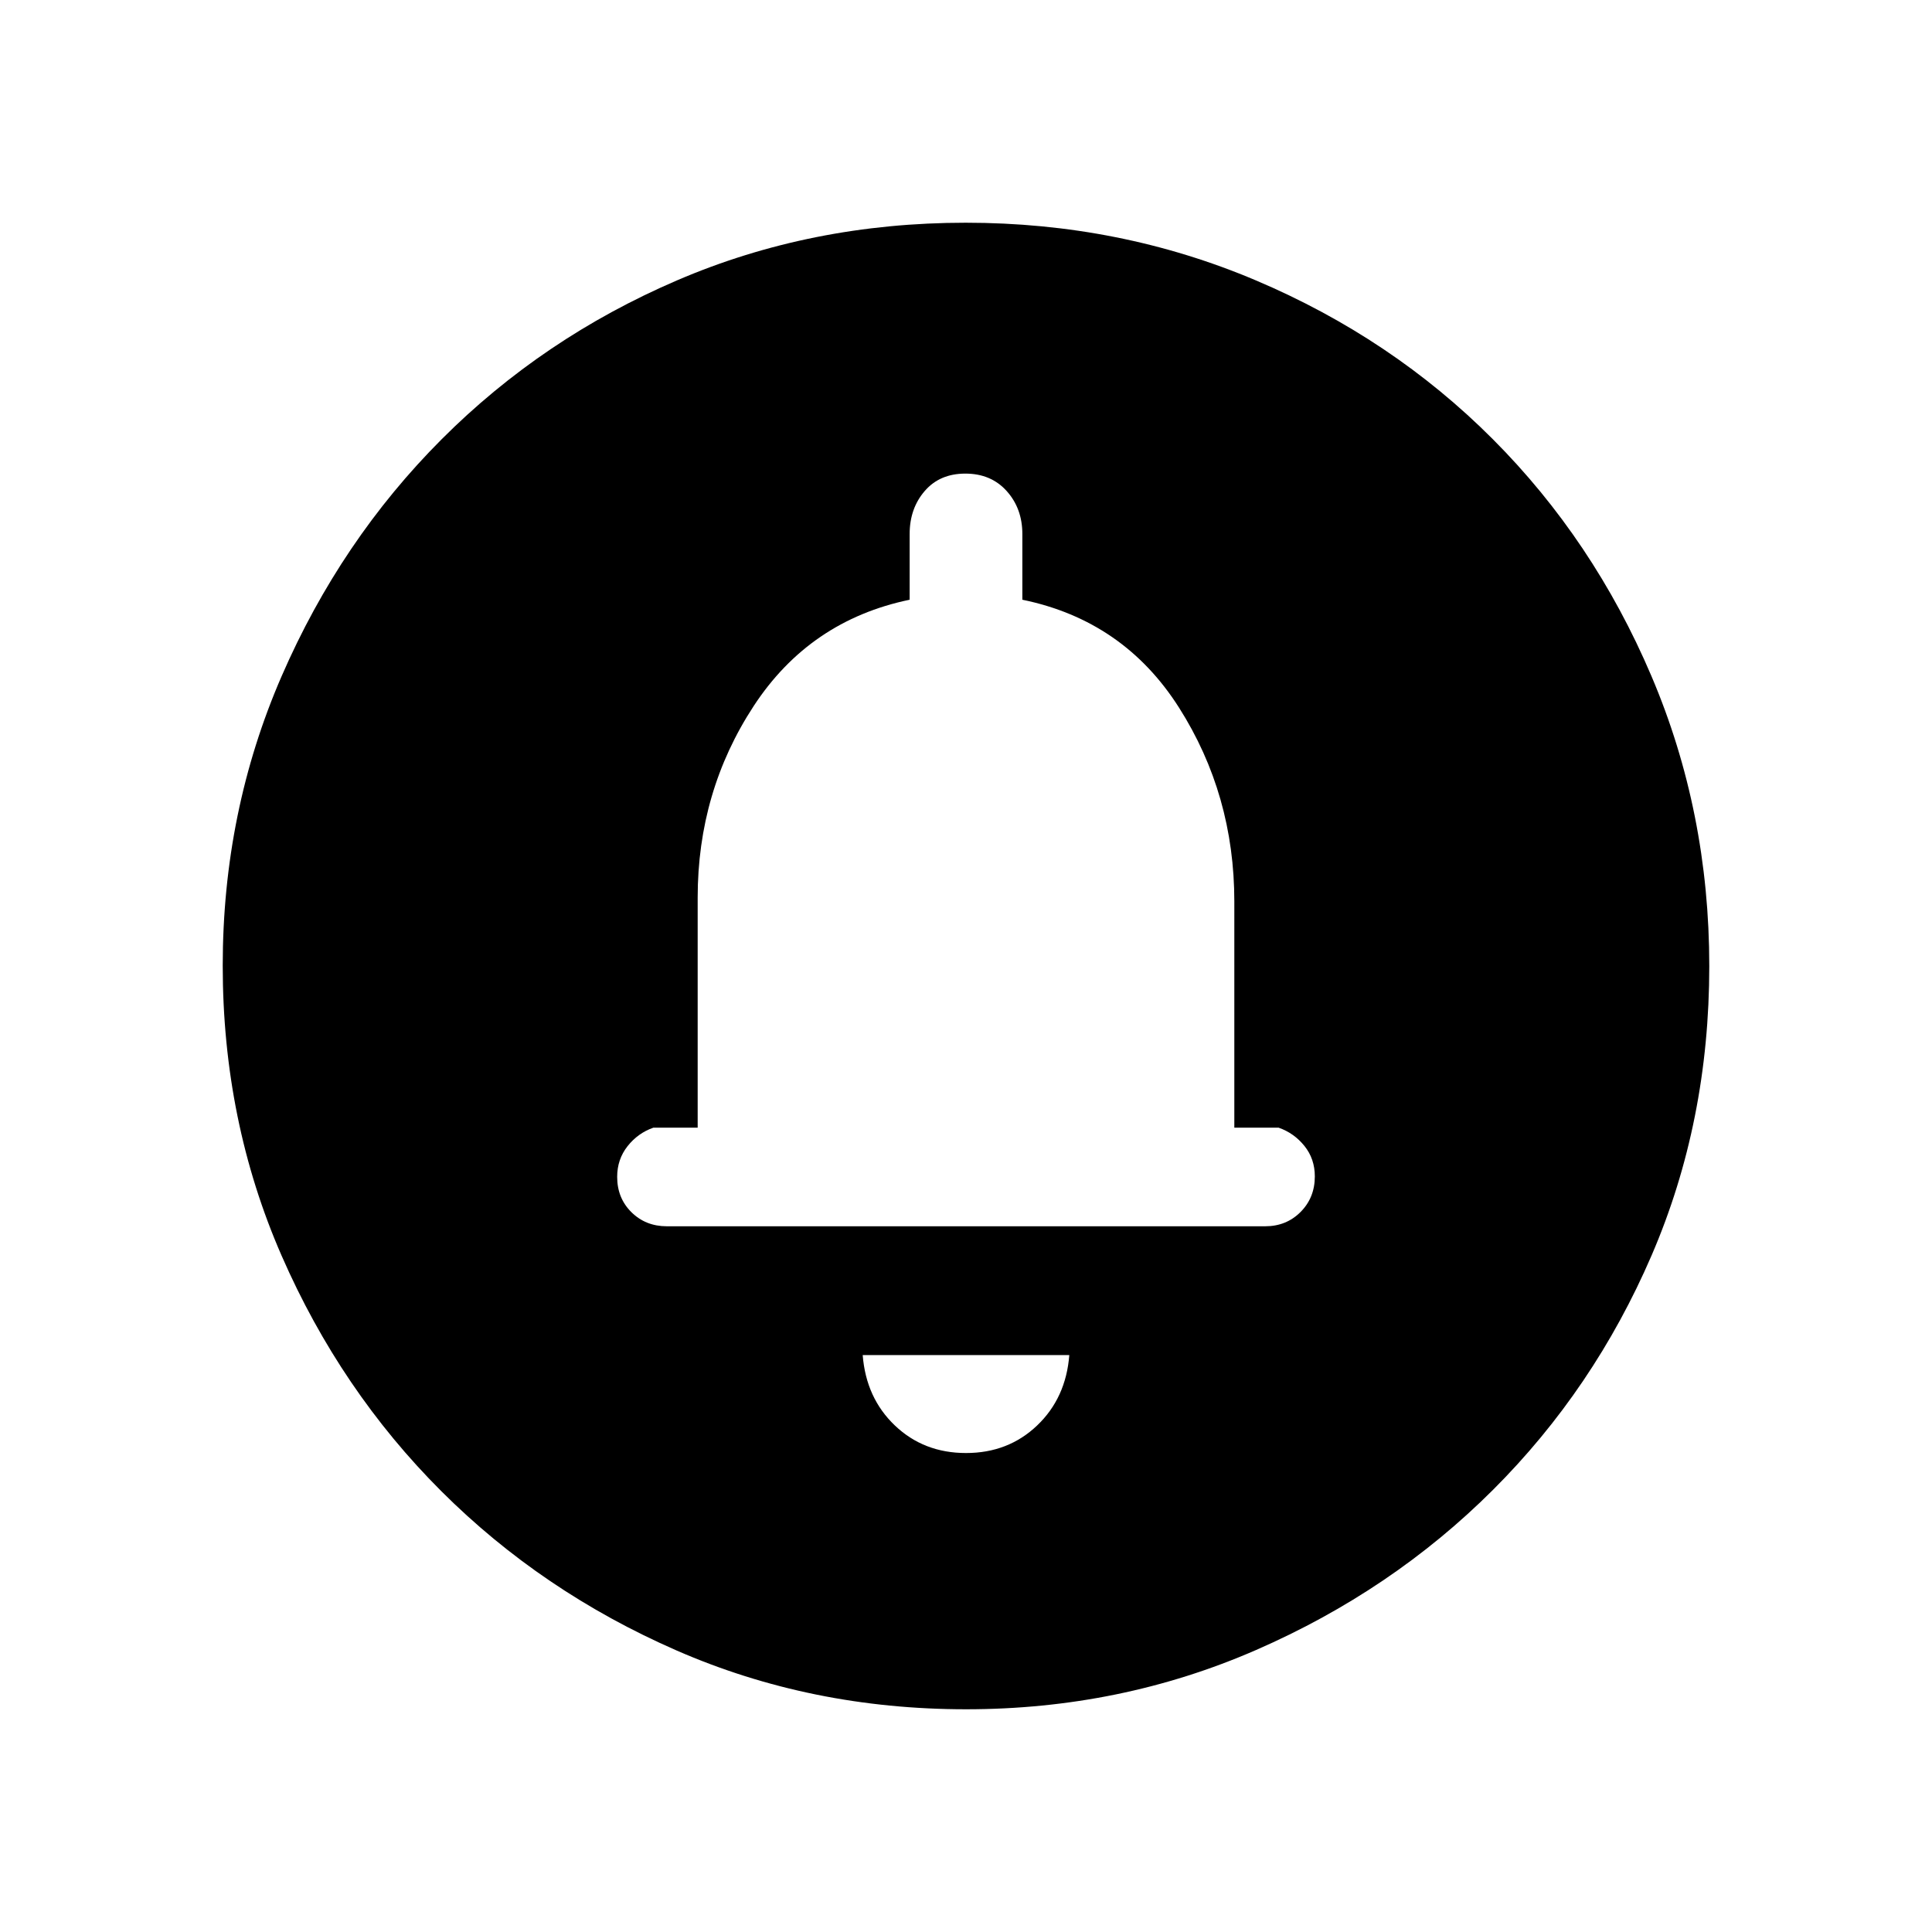 <svg xmlns="http://www.w3.org/2000/svg" height="40" viewBox="0 -960 960 960" width="40"><path d="M480-238q20.98 0 35.32-13.67 14.35-13.66 16.01-35H428.67q1.66 21.34 16.01 35Q459.02-238 480-238Zm0-162Zm.05 289.33q-77 0-143.91-29.24-66.91-29.25-116.91-79.19t-79.28-116.91q-29.28-66.96-29.28-144.15 0-76.53 29.3-143.92 29.3-67.4 79.47-117.64 50.17-50.24 116.86-78.92 66.69-28.69 143.56-28.69 76.57 0 144.17 28.65 67.59 28.66 117.69 78.85 50.09 50.19 78.85 117.73 28.76 67.53 28.76 144.14 0 77.27-28.65 143.73-28.66 66.46-78.84 116.55-50.18 50.09-117.69 79.55-67.52 29.46-144.1 29.46Zm-148.72-240h297.34q10.5 0 17.58-7.11 7.08-7.12 7.08-17.67 0-8.72-5.16-15.13-5.17-6.42-12.84-9.09h-22V-512q0-53.15-27.5-96.41T508-662v-32.67q0-12.66-7.78-21.33-7.78-8.67-20.54-8.67-12.75 0-20.21 8.67-7.47 8.67-7.47 21.33V-662q-49.67 10.33-77.5 52.83T346.67-514v114.33h-22q-7.67 2.67-12.84 9.2-5.16 6.54-5.16 15.25 0 10.55 7.08 17.55t17.58 7Z"/></svg>